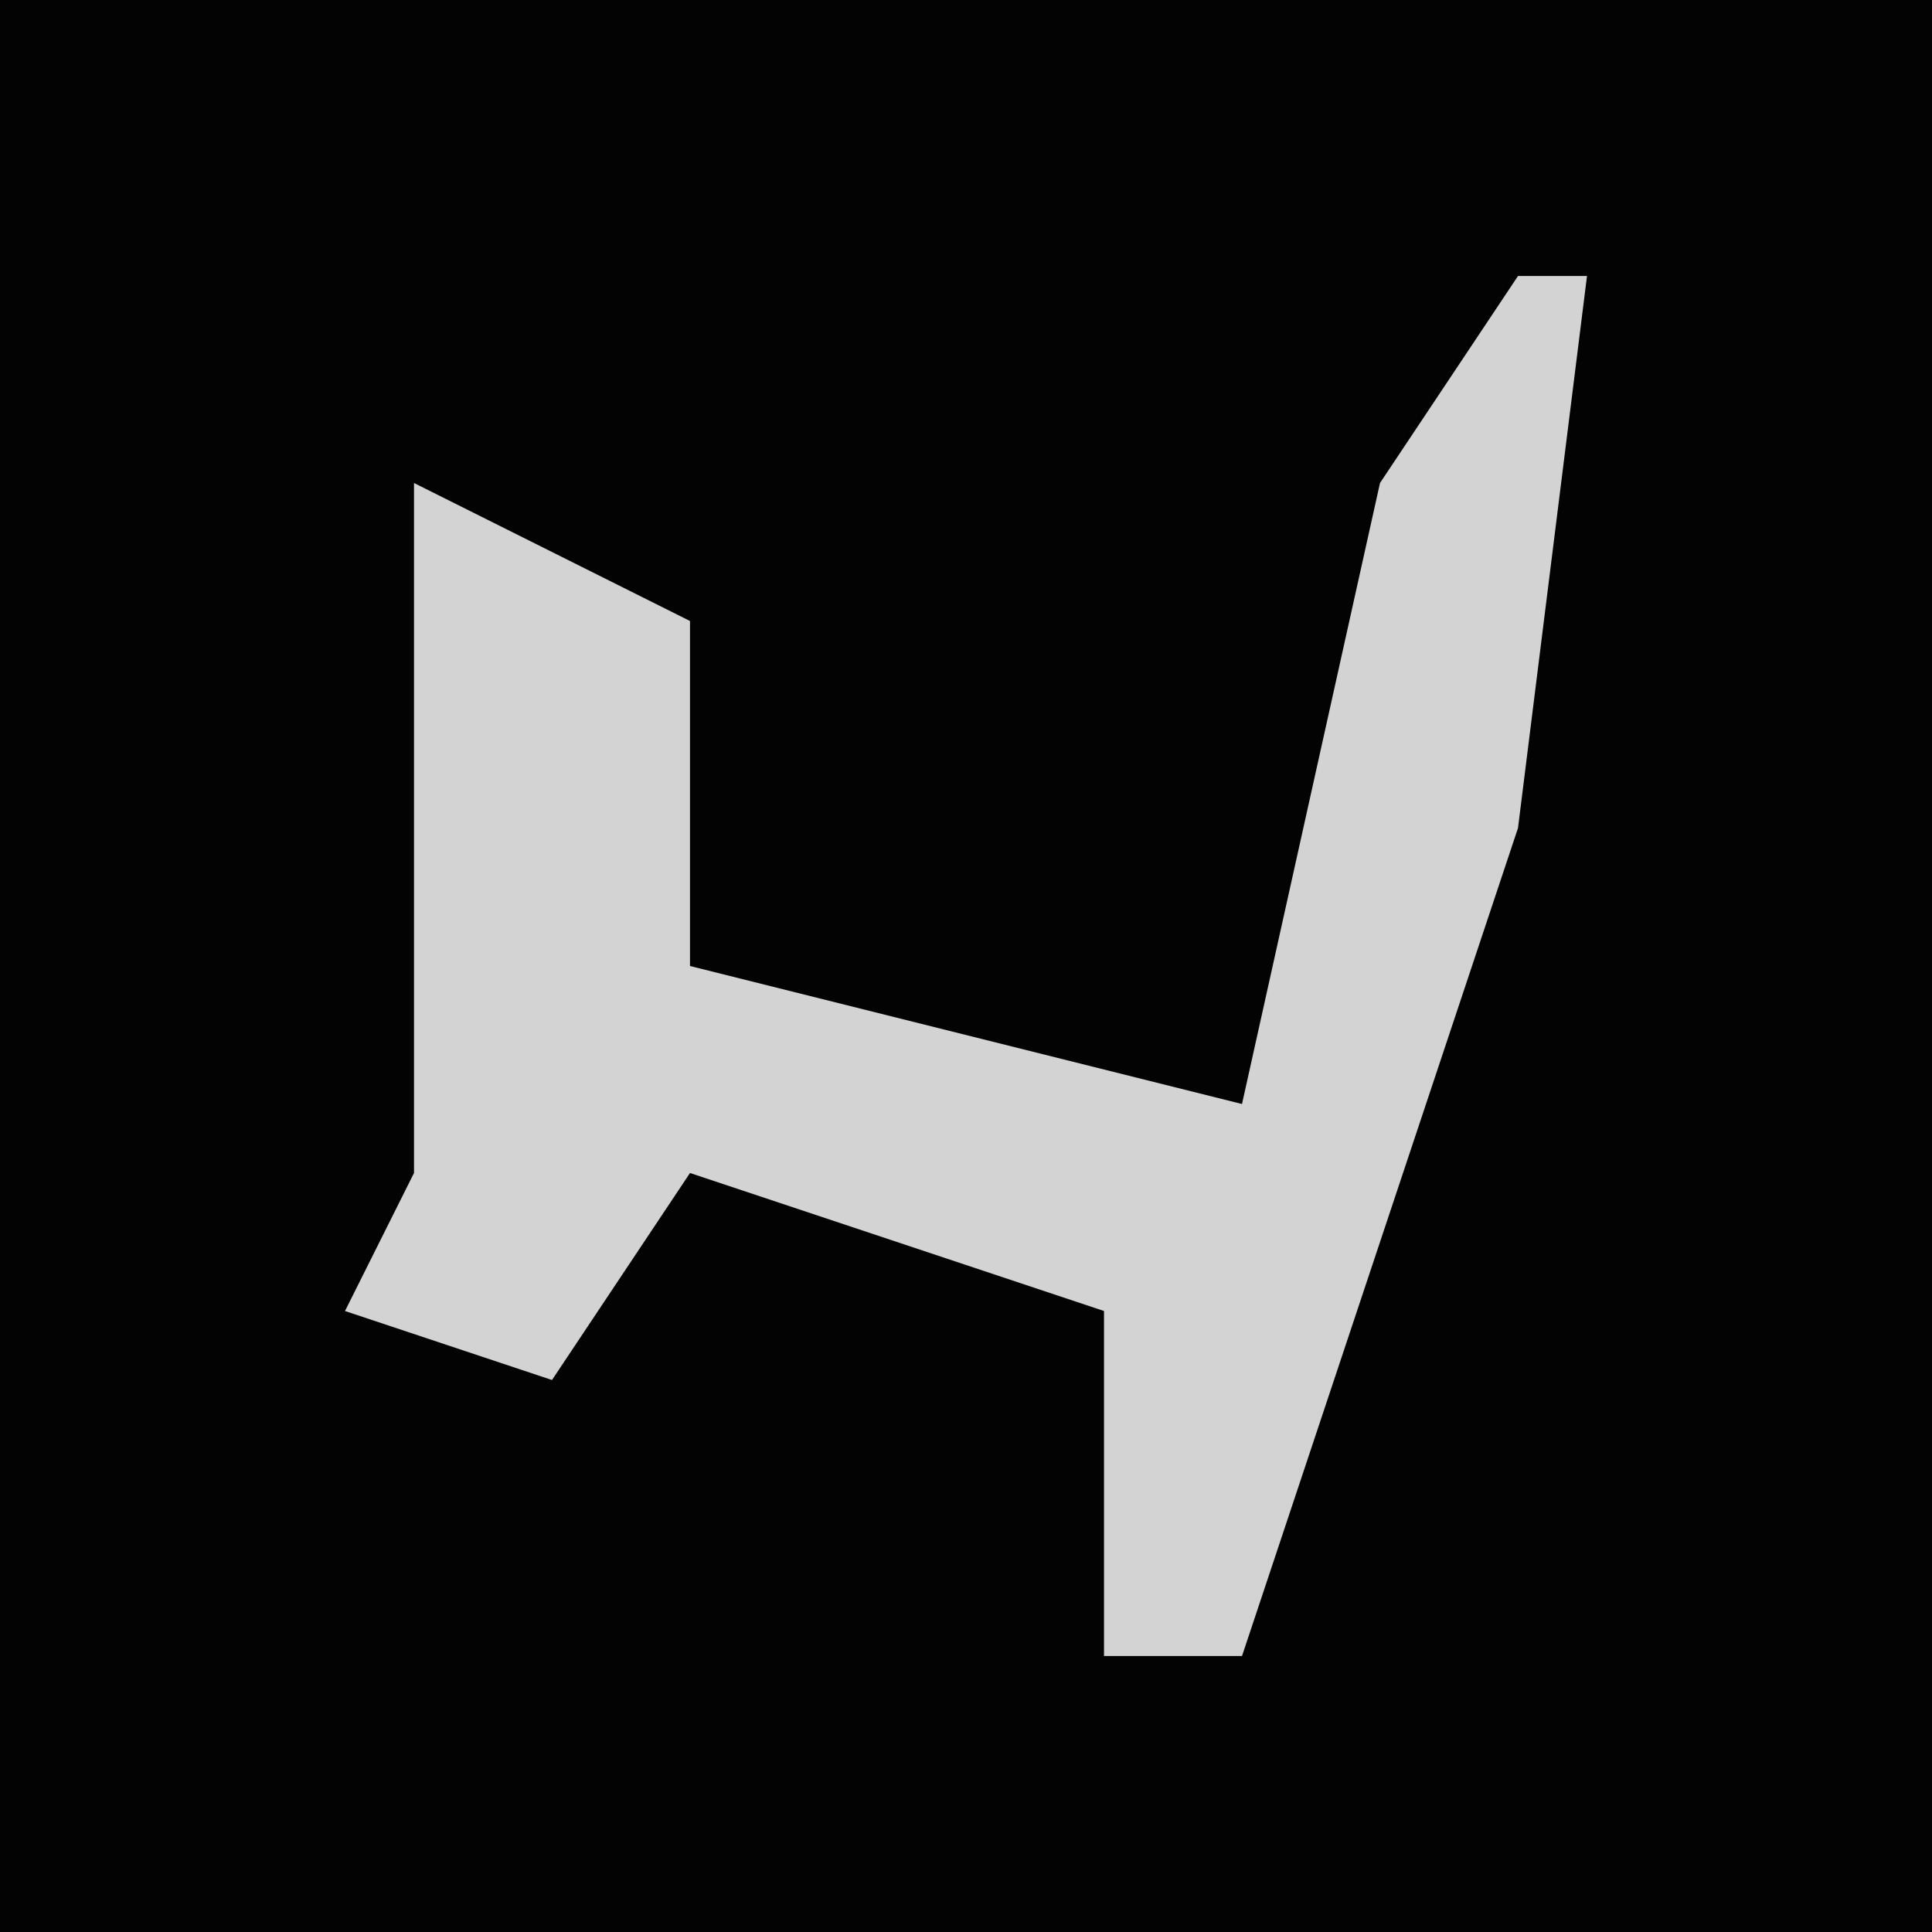 <?xml version="1.0" encoding="UTF-8"?>
<svg version="1.1" xmlns="http://www.w3.org/2000/svg" width="28" height="28">
<path d="M0,0 L28,0 L28,28 L0,28 Z " fill="#030303" transform="translate(0,0)"/>
<path d="M0,0 L1,0 L0,8 L-4,20 L-6,20 L-6,15 L-12,13 L-14,16 L-17,15 L-16,13 L-16,3 L-12,5 L-12,10 L-4,12 L-2,3 Z " fill="#D3D3D3" transform="translate(22,4)"/>
</svg>
